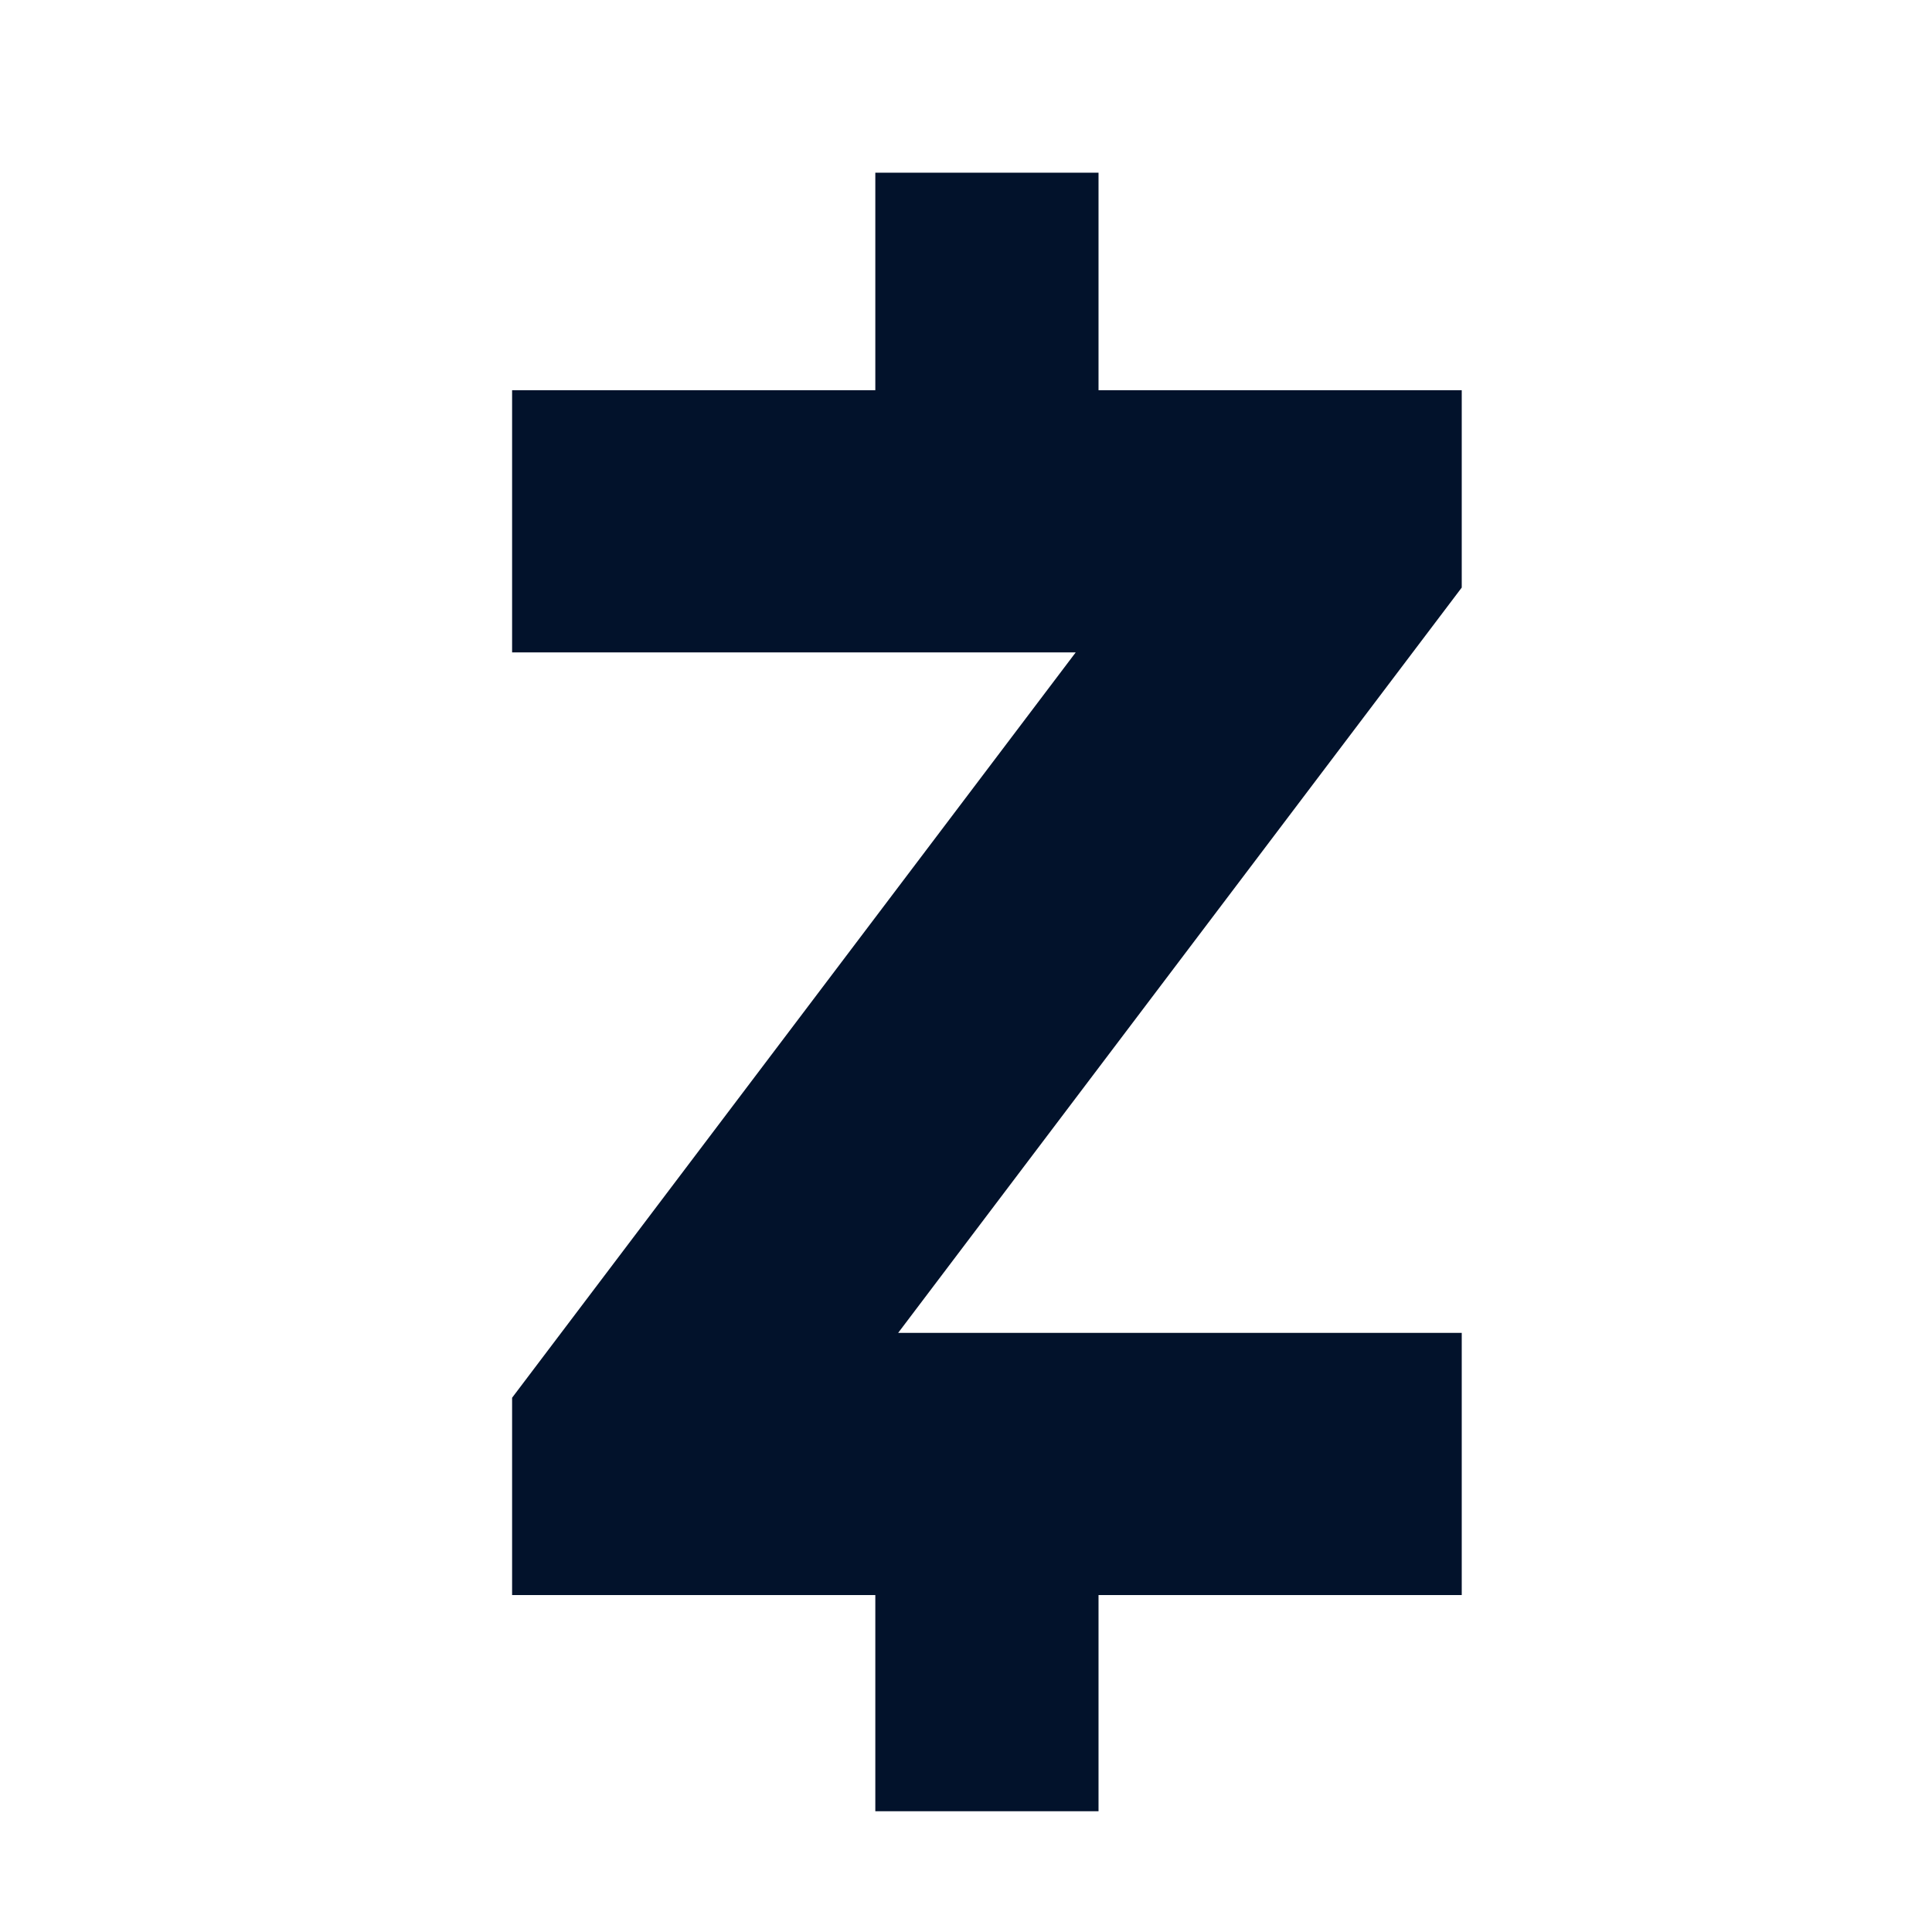 <svg width="32" height="32" viewBox="0 0 32 32" fill="none" xmlns="http://www.w3.org/2000/svg">
<g clip-path="url(#clip0_49019_123665)">
<path d="M14.498 2.86V6.463H8.482V10.806H17.817L8.482 23.151V26.419H14.498V30H18.195V26.419H24.211V22.077H14.876L24.211 9.732V6.463H18.195V2.86H14.498Z" fill="#02122B"/>
</g>
<defs>
<clipPath id="clip0_49019_123665">
<rect width="37" height="37" fill="white" transform="translate(-2 -2)"/>
</clipPath>
</defs>
</svg>

